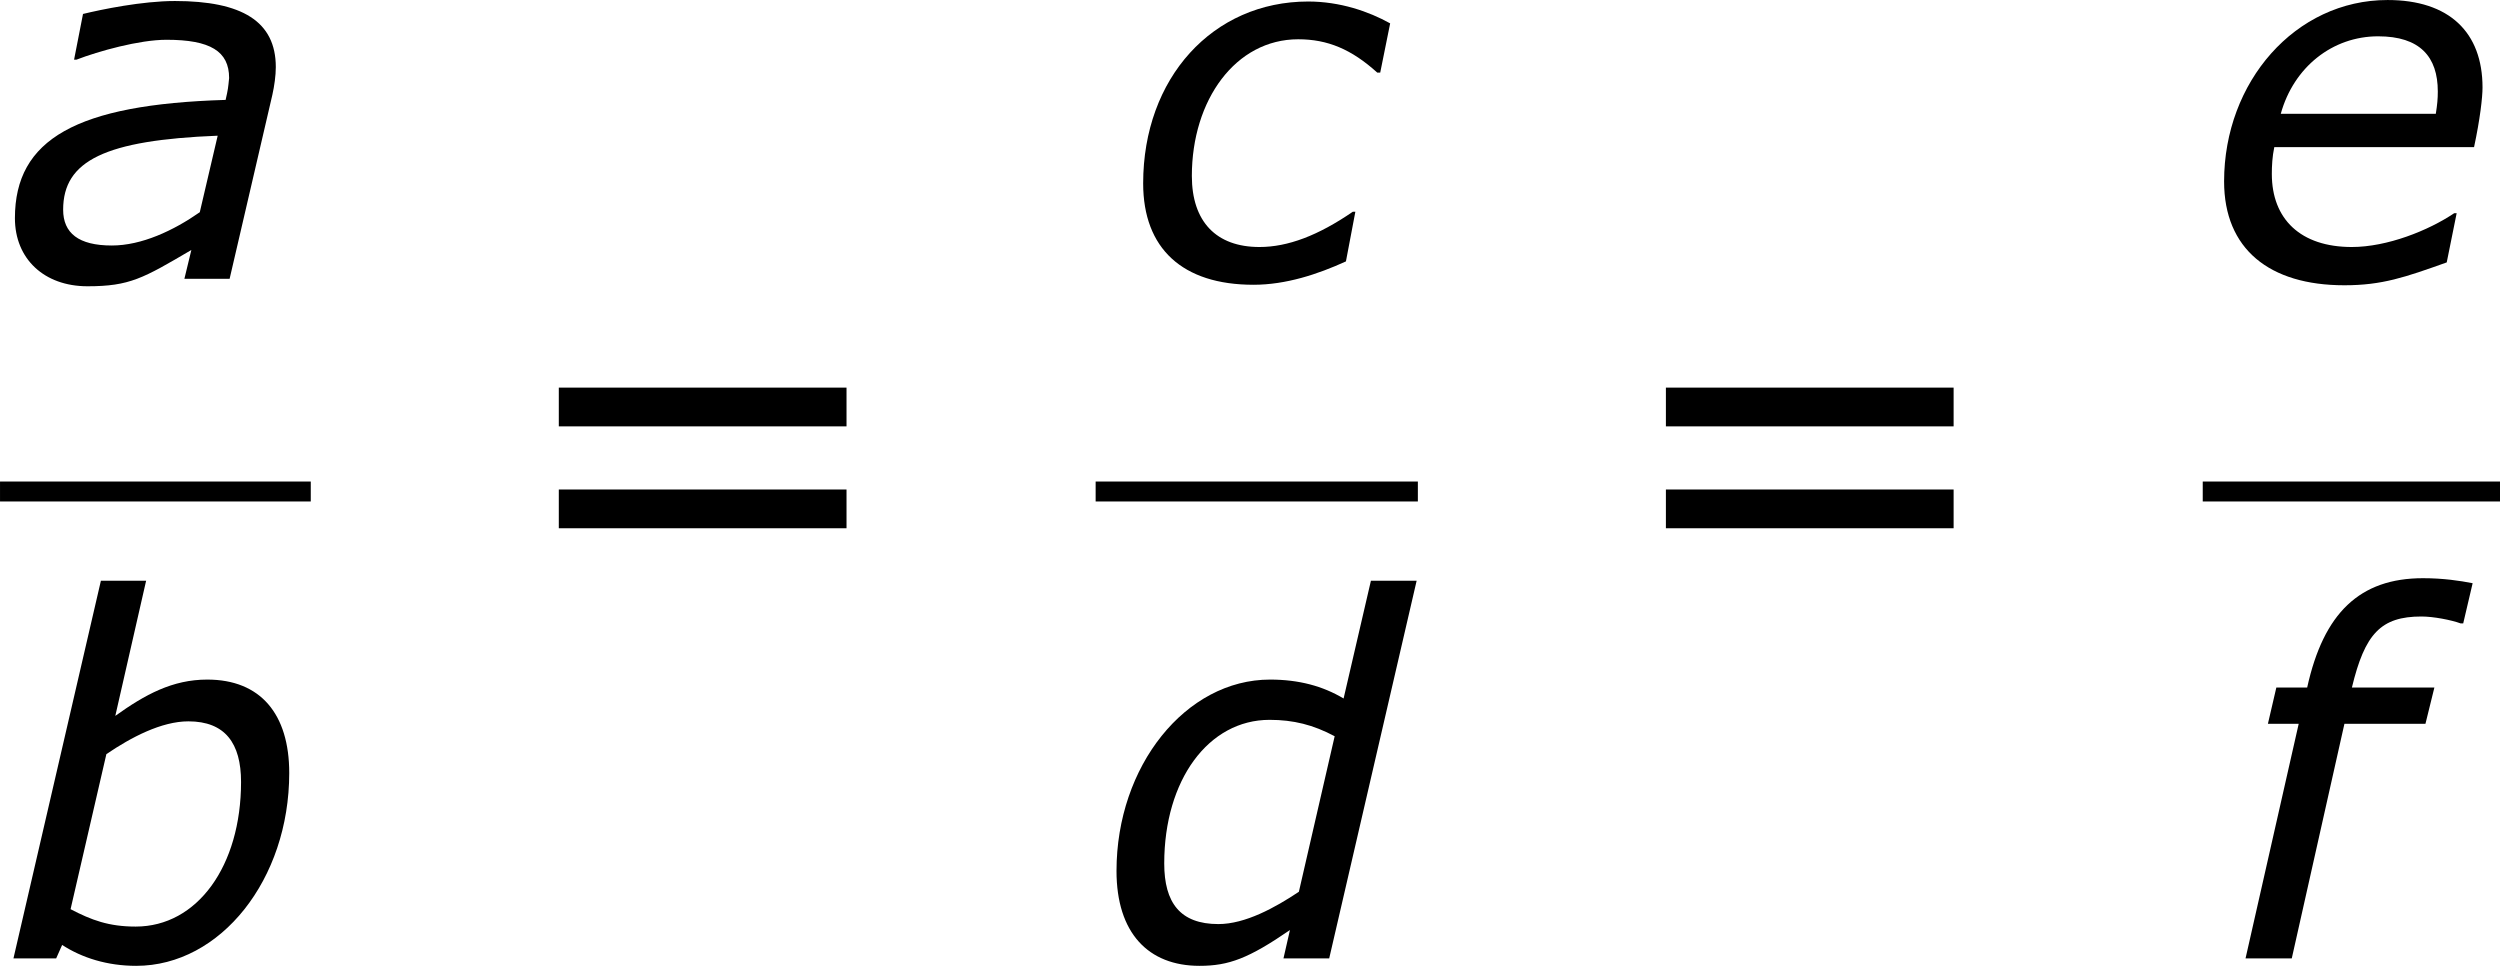 <?xml version='1.0' encoding='UTF-8'?>
<!-- Generated by CodeCogs with dvisvgm 3.2.2 -->
<svg version='1.1' xmlns='http://www.w3.org/2000/svg' xmlns:xlink='http://www.w3.org/1999/xlink' width='67.71pt' height='26.158pt' viewBox='-.861 -.283 67.71 26.158'>
<defs>
<path id='g3-61' d='M8.325-4.55V-5.479H1.429V-4.55H8.325ZM8.325-2.108V-3.037H1.429V-2.108H8.325Z'/>
<path id='g1-97' d='M5.086-3.43L4.657-1.596C4.026-1.155 3.263-.798 2.549-.798C1.751-.798 1.382-1.096 1.382-1.656C1.382-2.835 2.394-3.323 5.086-3.43ZM4.455-.691L4.288 0H5.372L6.396-4.407C6.444-4.621 6.479-4.871 6.479-5.074C6.479-6.17 5.669-6.658 4.061-6.658C3.275-6.658 2.299-6.455 1.858-6.348L1.644-5.253H1.703C2.227-5.455 3.204-5.729 3.859-5.729C4.907-5.729 5.36-5.455 5.36-4.812C5.336-4.574 5.336-4.55 5.276-4.288C1.703-4.181 .226-3.347 .226-1.453C.226-.476 .929 .179 1.965 .179C2.978 .179 3.299-.012 4.455-.691Z'/>
<path id='g1-98' d='M6.932-4.443C6.932-5.86 6.241-6.682 4.967-6.682C4.133-6.682 3.478-6.324 2.763-5.812L3.502-9.052H2.418L.322 0H1.346L1.489-.322C1.965-.012 2.573 .179 3.263 .179C5.288 .179 6.932-1.894 6.932-4.443ZM5.777-4.228C5.777-2.215 4.728-.762 3.252-.762C2.608-.762 2.192-.917 1.691-1.179L2.549-4.895C3.144-5.3 3.871-5.681 4.514-5.681C5.395-5.681 5.777-5.157 5.777-4.228Z'/>
<path id='g1-99' d='M3.144 .143C3.919 .143 4.681-.107 5.36-.417L5.586-1.608H5.526C4.693-1.036 3.966-.762 3.287-.762C2.251-.762 1.667-1.37 1.667-2.465C1.667-4.288 2.716-5.741 4.216-5.741C4.919-5.741 5.491-5.503 6.11-4.943H6.182L6.42-6.122C5.908-6.408 5.217-6.646 4.455-6.646C2.168-6.646 .5-4.812 .5-2.287C.5-.727 1.441 .143 3.144 .143Z'/>
<path id='g1-100' d='M7.694-9.052H6.598L5.943-6.229C5.443-6.527 4.871-6.682 4.181-6.682C2.156-6.682 .5-4.609 .5-2.096C.5-.607 1.263 .179 2.489 .179C3.192 .179 3.668 0 4.657-.679L4.502 0H5.598L7.694-9.052ZM5.729-5.324L4.871-1.596C4.3-1.215 3.585-.822 2.942-.822C2.025-.822 1.644-1.334 1.644-2.275C1.644-4.276 2.704-5.717 4.169-5.717C4.74-5.717 5.217-5.598 5.729-5.324Z'/>
<path id='g1-101' d='M5.586-3.954H1.87C2.18-5.074 3.109-5.812 4.204-5.812C5.205-5.812 5.634-5.324 5.634-4.49C5.634-4.312 5.622-4.181 5.586-3.954ZM3.394 .155C4.3 .155 4.848-.036 5.848-.393L6.086-1.572H6.027C5.407-1.155 4.419-.762 3.573-.762C2.346-.762 1.656-1.429 1.656-2.513C1.656-2.704 1.667-2.93 1.715-3.156H6.503C6.646-3.823 6.706-4.347 6.706-4.586C6.706-5.908 5.908-6.682 4.431-6.682C2.215-6.682 .512-4.717 .512-2.334C.512-.715 1.596 .155 3.394 .155Z'/>
<path id='g1-102' d='M5.61-8.028L5.836-8.992C5.526-9.052 5.133-9.112 4.645-9.112C3.132-9.112 2.263-8.278 1.87-6.491H1.131L.929-5.622H1.667L.393 0H1.501L2.763-5.622H4.705L4.919-6.491H2.942C3.252-7.778 3.633-8.194 4.609-8.194C4.895-8.194 5.324-8.111 5.55-8.028H5.61Z'/>
</defs>
<g id='page1' transform='matrix(1.13 0 0 1.13 -230.438 -75.718)'>
<use x='203.297' y='73.439' xlink:href='#g1-97'/>
<rect x='203.166' y='78.298' height='.478' width='7.448'/>
<use x='203.166' y='89.727' xlink:href='#g1-98'/>
<use x='215.13' y='81.526' xlink:href='#g3-61'/>
<use x='230.065' y='73.439' xlink:href='#g1-99'/>
<rect x='229.426' y='78.298' height='.478' width='7.723'/>
<use x='229.426' y='89.727' xlink:href='#g1-100'/>
<use x='241.665' y='81.526' xlink:href='#g3-61'/>
<use x='255.961' y='73.439' xlink:href='#g1-101'/>
<rect x='255.961' y='78.298' height='.478' width='7.125'/>
<use x='256.594' y='89.727' xlink:href='#g1-102'/>
</g>
</svg>
